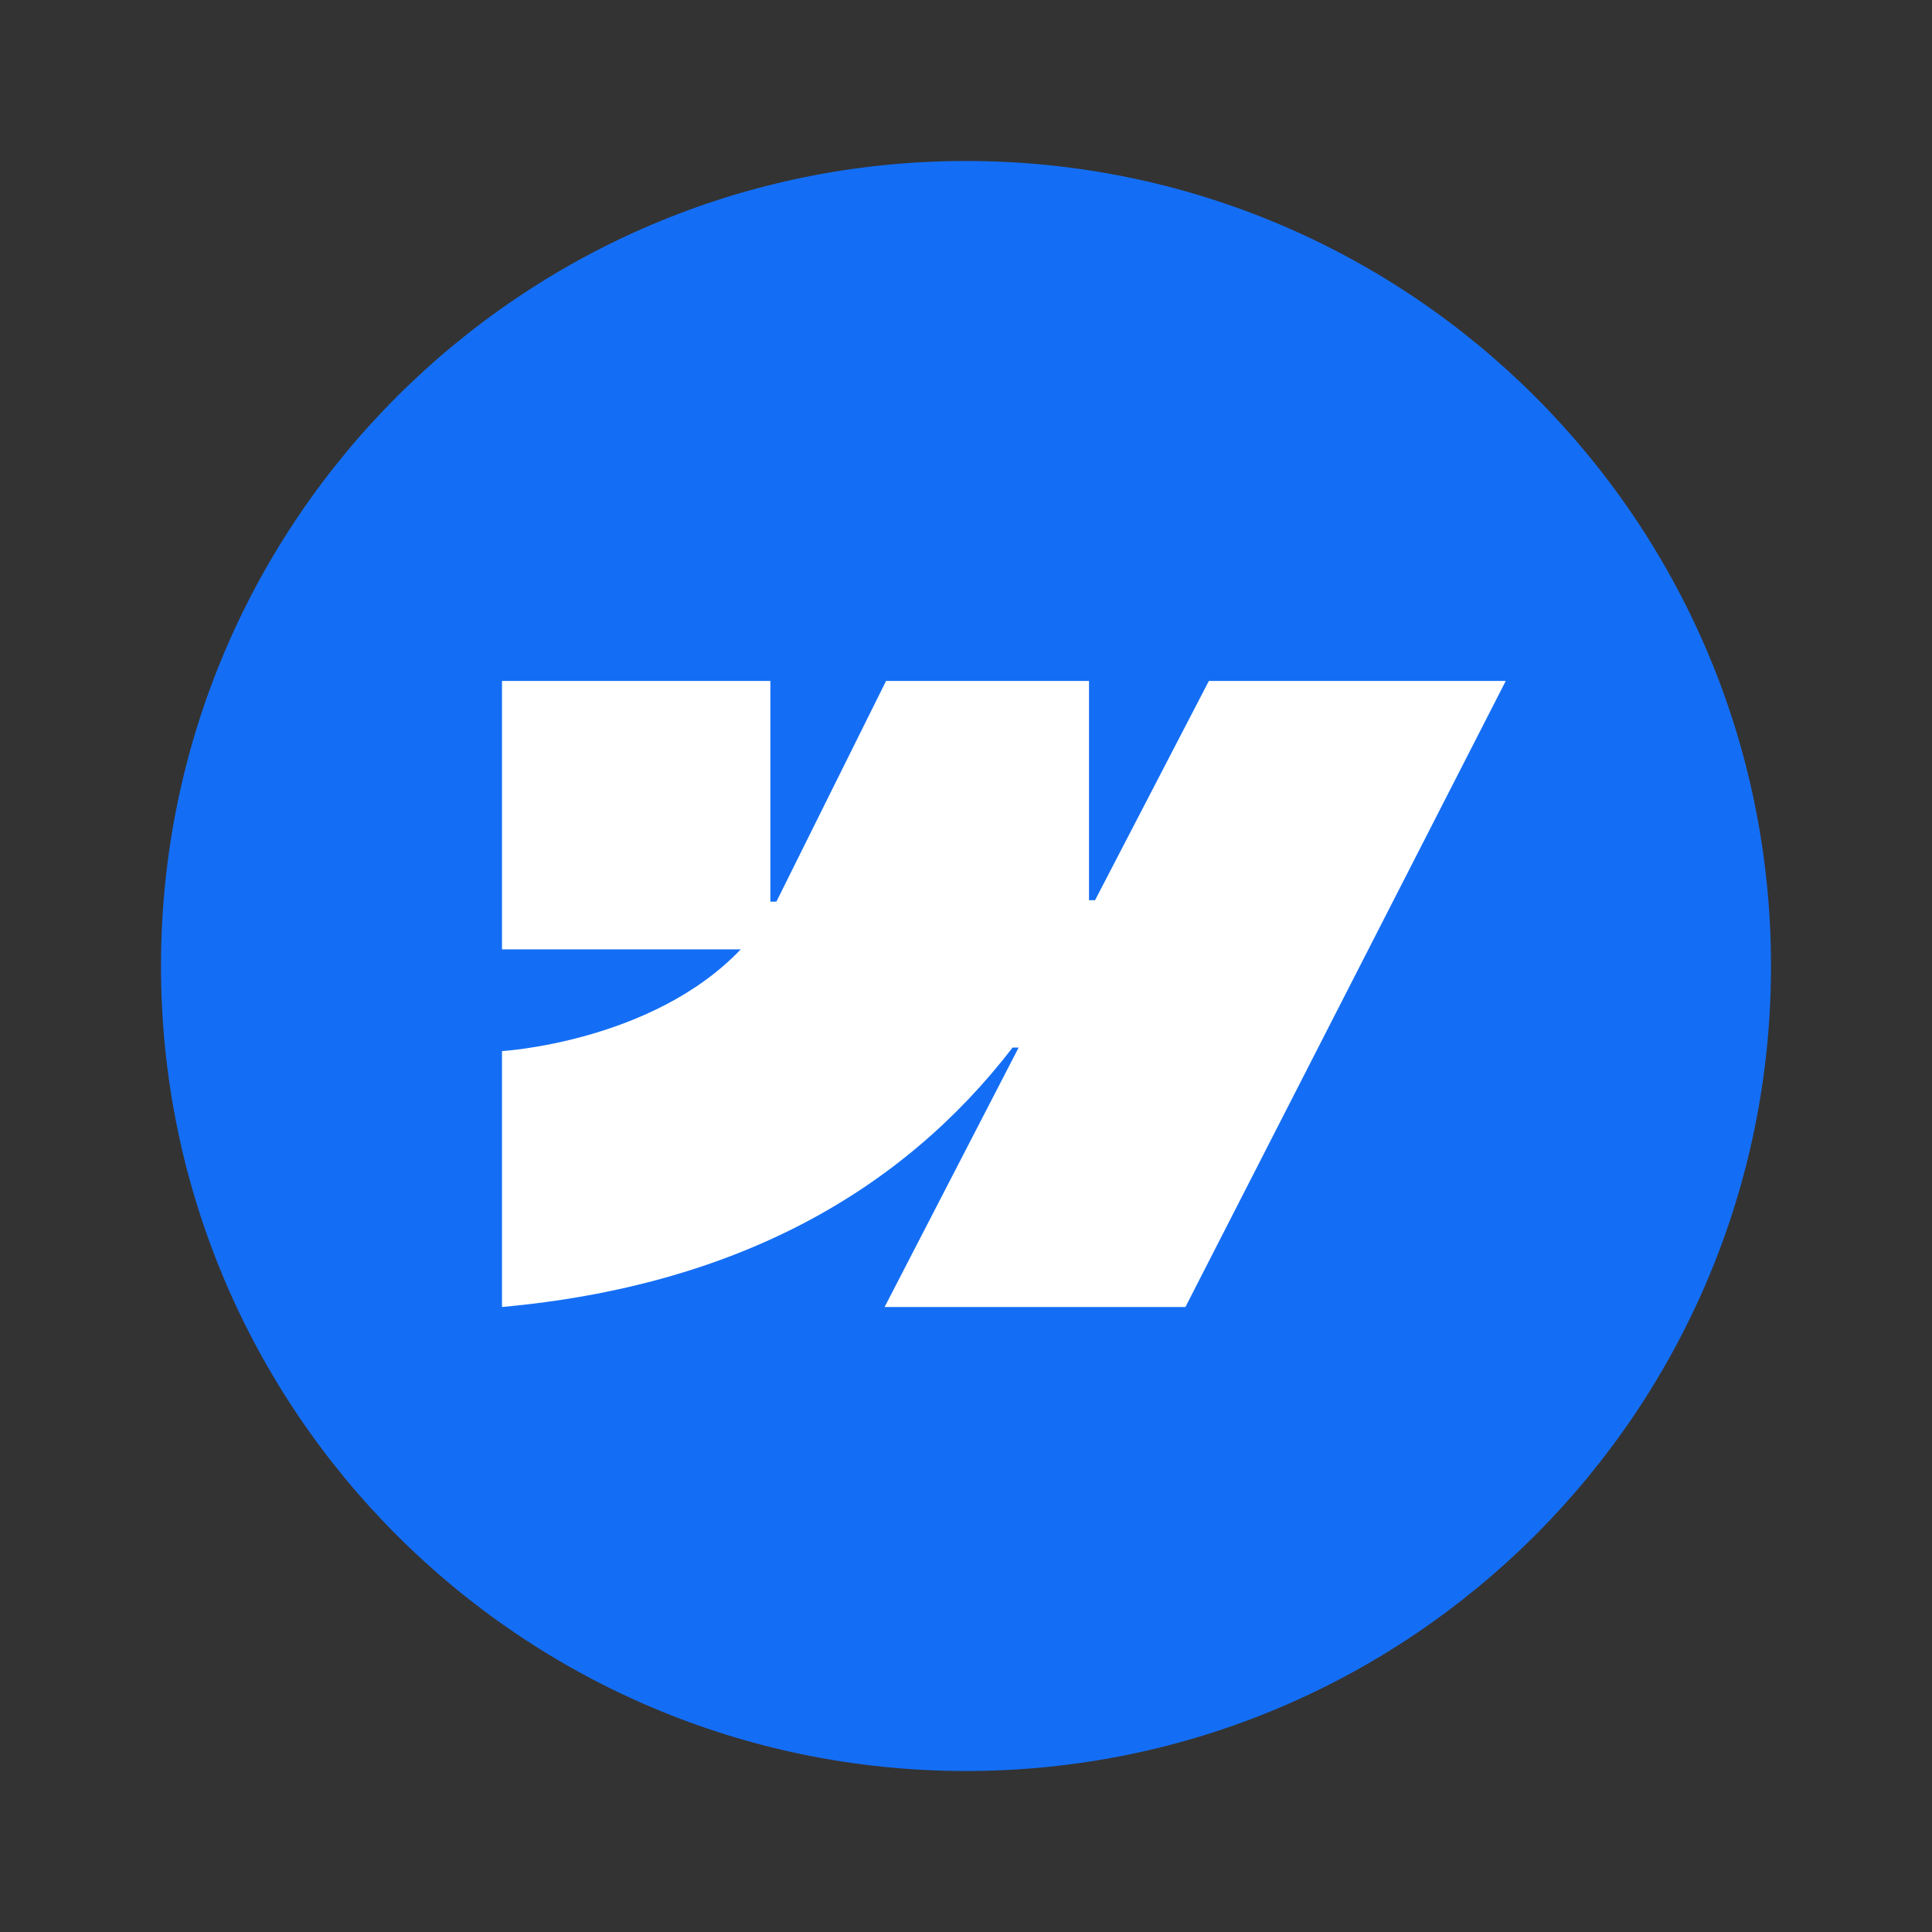 <svg width="24" height="24" viewBox="0 0 24 24" fill="none" xmlns="http://www.w3.org/2000/svg">
<rect x="0" y="0" width="24" height="24" fill="#333333" stroke="none"/>
<g clip-path="url(#clip0_4100_41827)">
<path d="M22 12C22 6.477 17.523 2 12 2C6.477 2 2 6.477 2 12C2 17.523 6.477 22 12 22C17.523 22 22 17.523 22 12Z" fill="#146EF5"/>
<path fill-rule="evenodd" clip-rule="evenodd" d="M18.705 8.459L14.726 16.236H10.989L12.654 13.013H12.579C11.206 14.796 9.156 15.97 6.236 16.236V13.057C6.236 13.057 8.104 12.947 9.202 11.793H6.236V8.459H9.57V11.201L9.645 11.2L11.007 8.459H13.528V11.183L13.603 11.183L15.017 8.459H18.705Z" fill="white"/>
</g>
<defs>
<clipPath id="clip0_4100_41827">
<rect width="20" height="20" fill="white" transform="translate(2 2)"/>
</clipPath>
</defs>
</svg>
